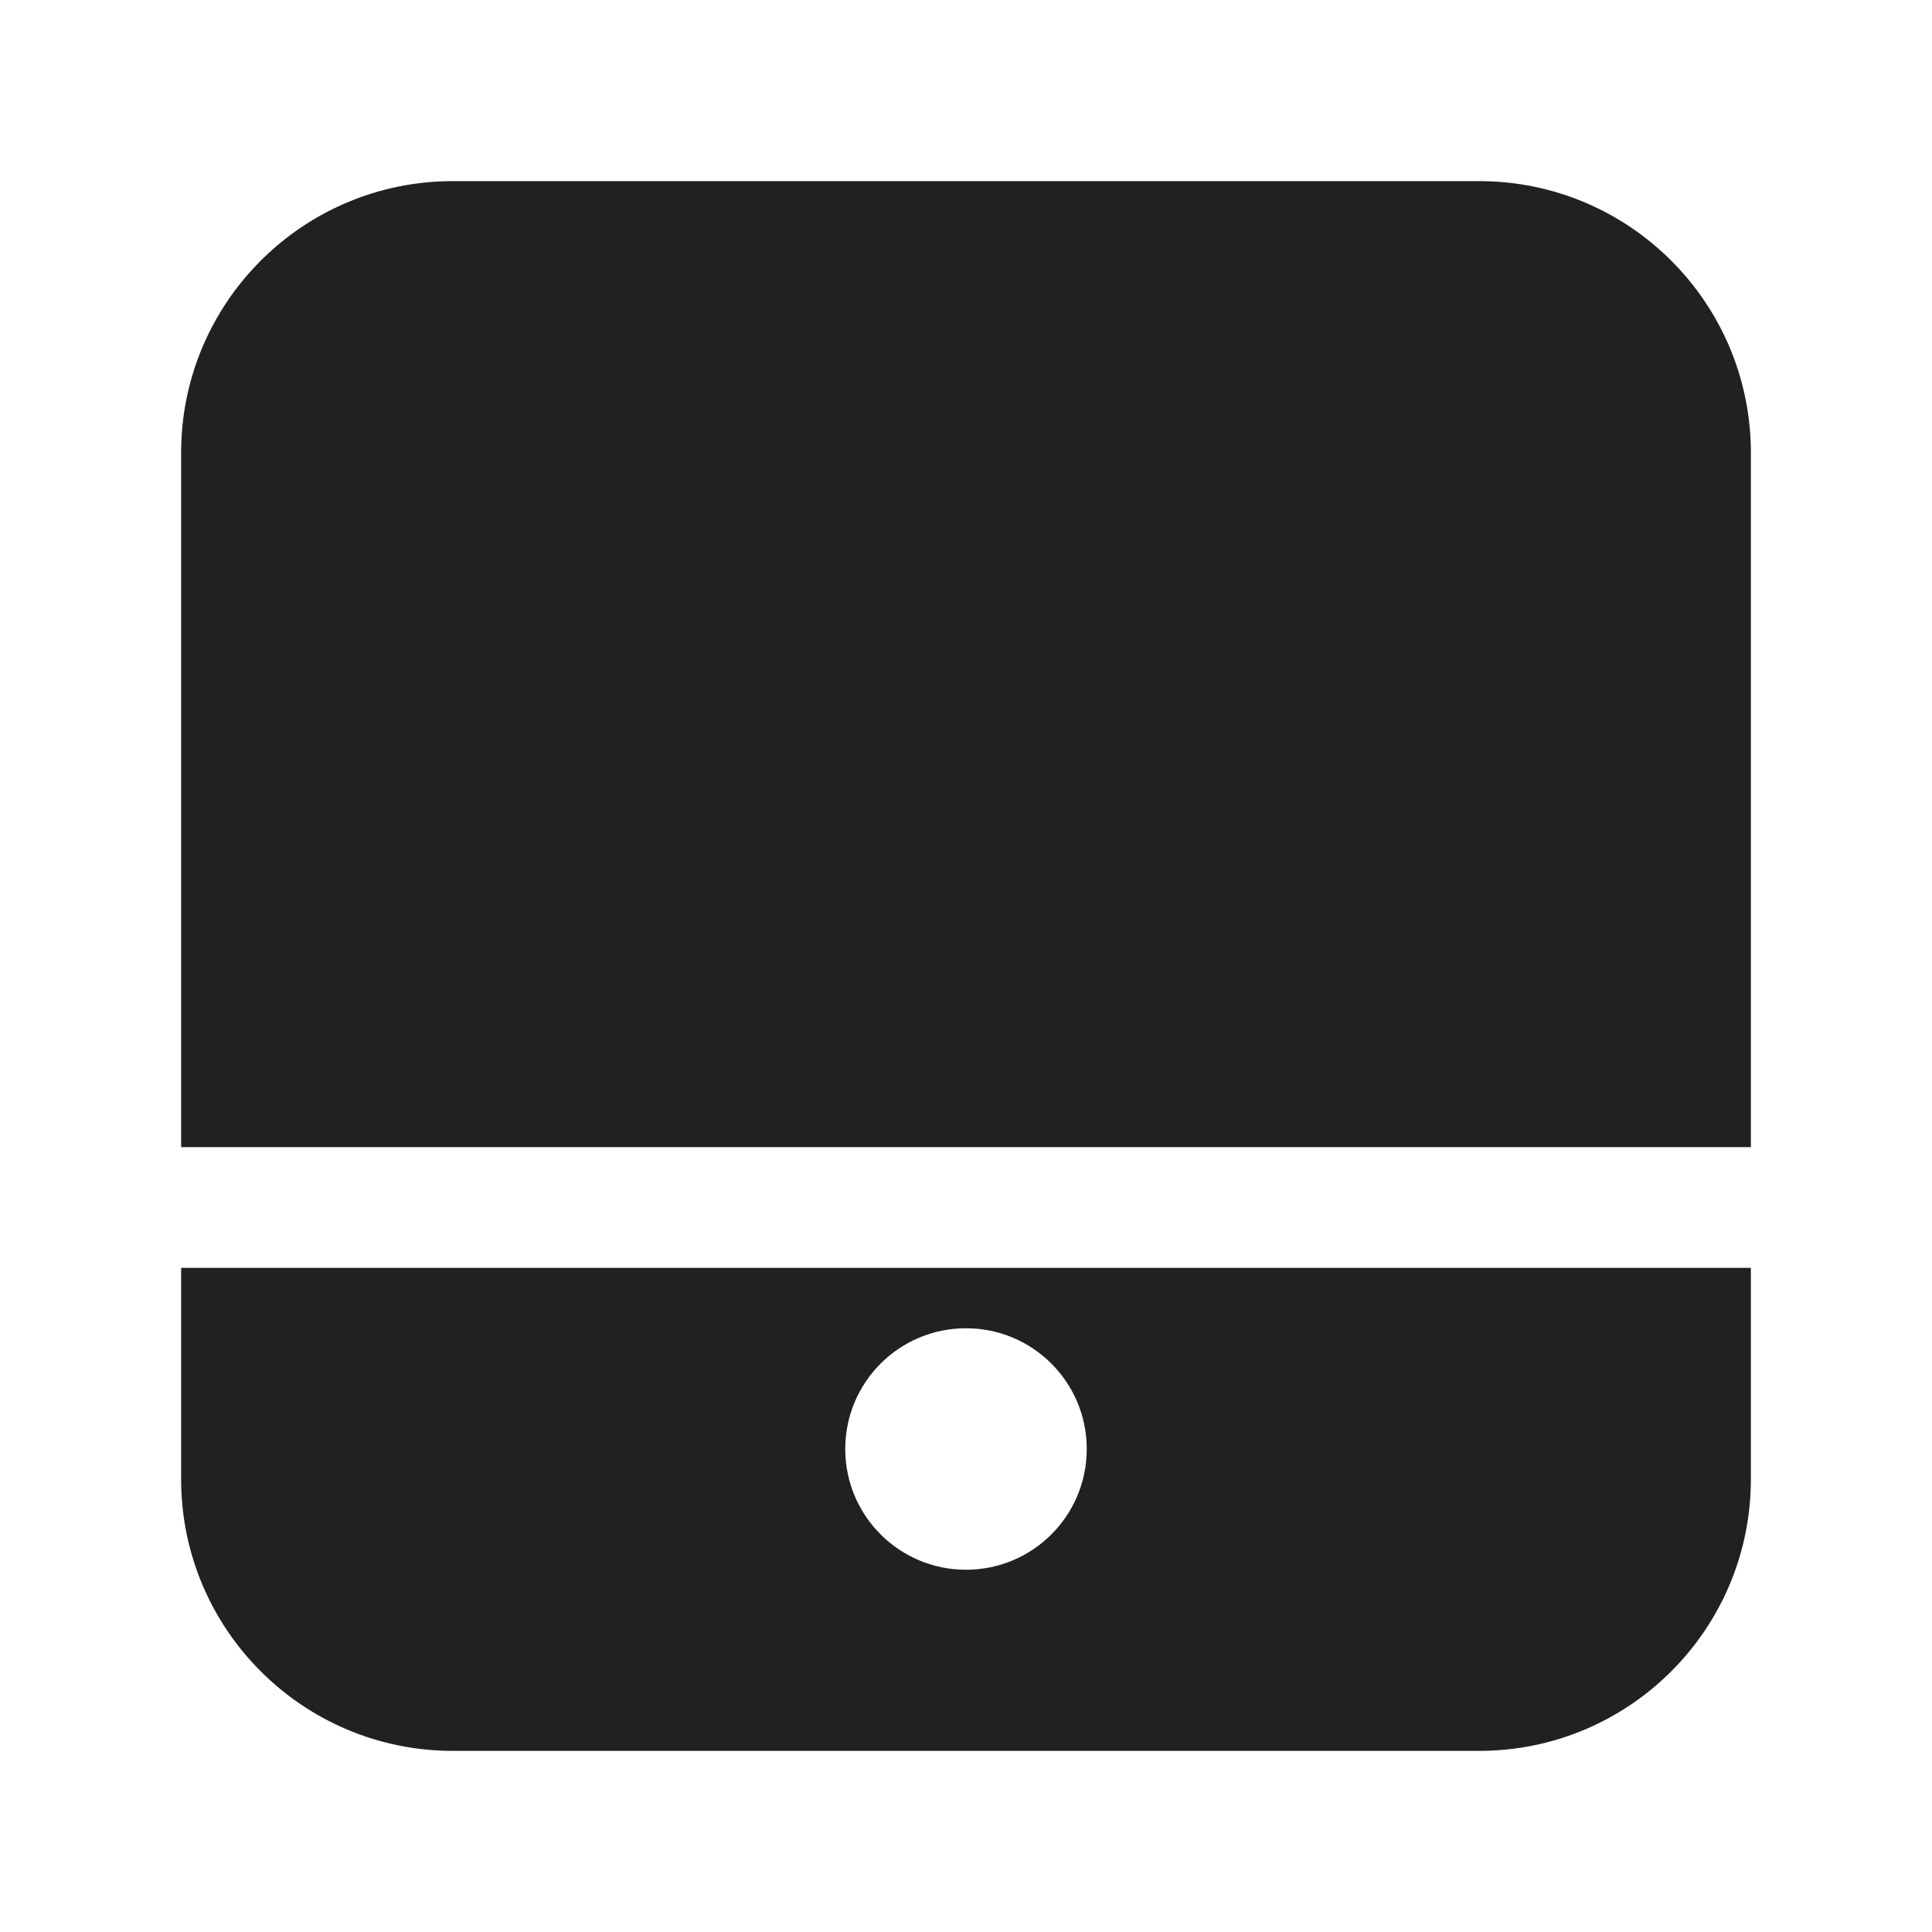 <svg width="32" height="32" viewBox="0 0 32 32" fill="none" xmlns="http://www.w3.org/2000/svg">
<path d="M3 7.5C3 5.015 5.015 3 7.5 3H24.5C26.985 3 29 5.015 29 7.5V19H3V7.5Z" fill="#212121"/>
<path d="M3 21H29V24.5C29 26.985 26.985 29 24.5 29H7.5C5.015 29 3 26.985 3 24.5V21ZM16 26C17.105 26 18 25.105 18 24C18 22.895 17.105 22 16 22C14.895 22 14 22.895 14 24C14 25.105 14.895 26 16 26Z" fill="#212121"/>
</svg>
